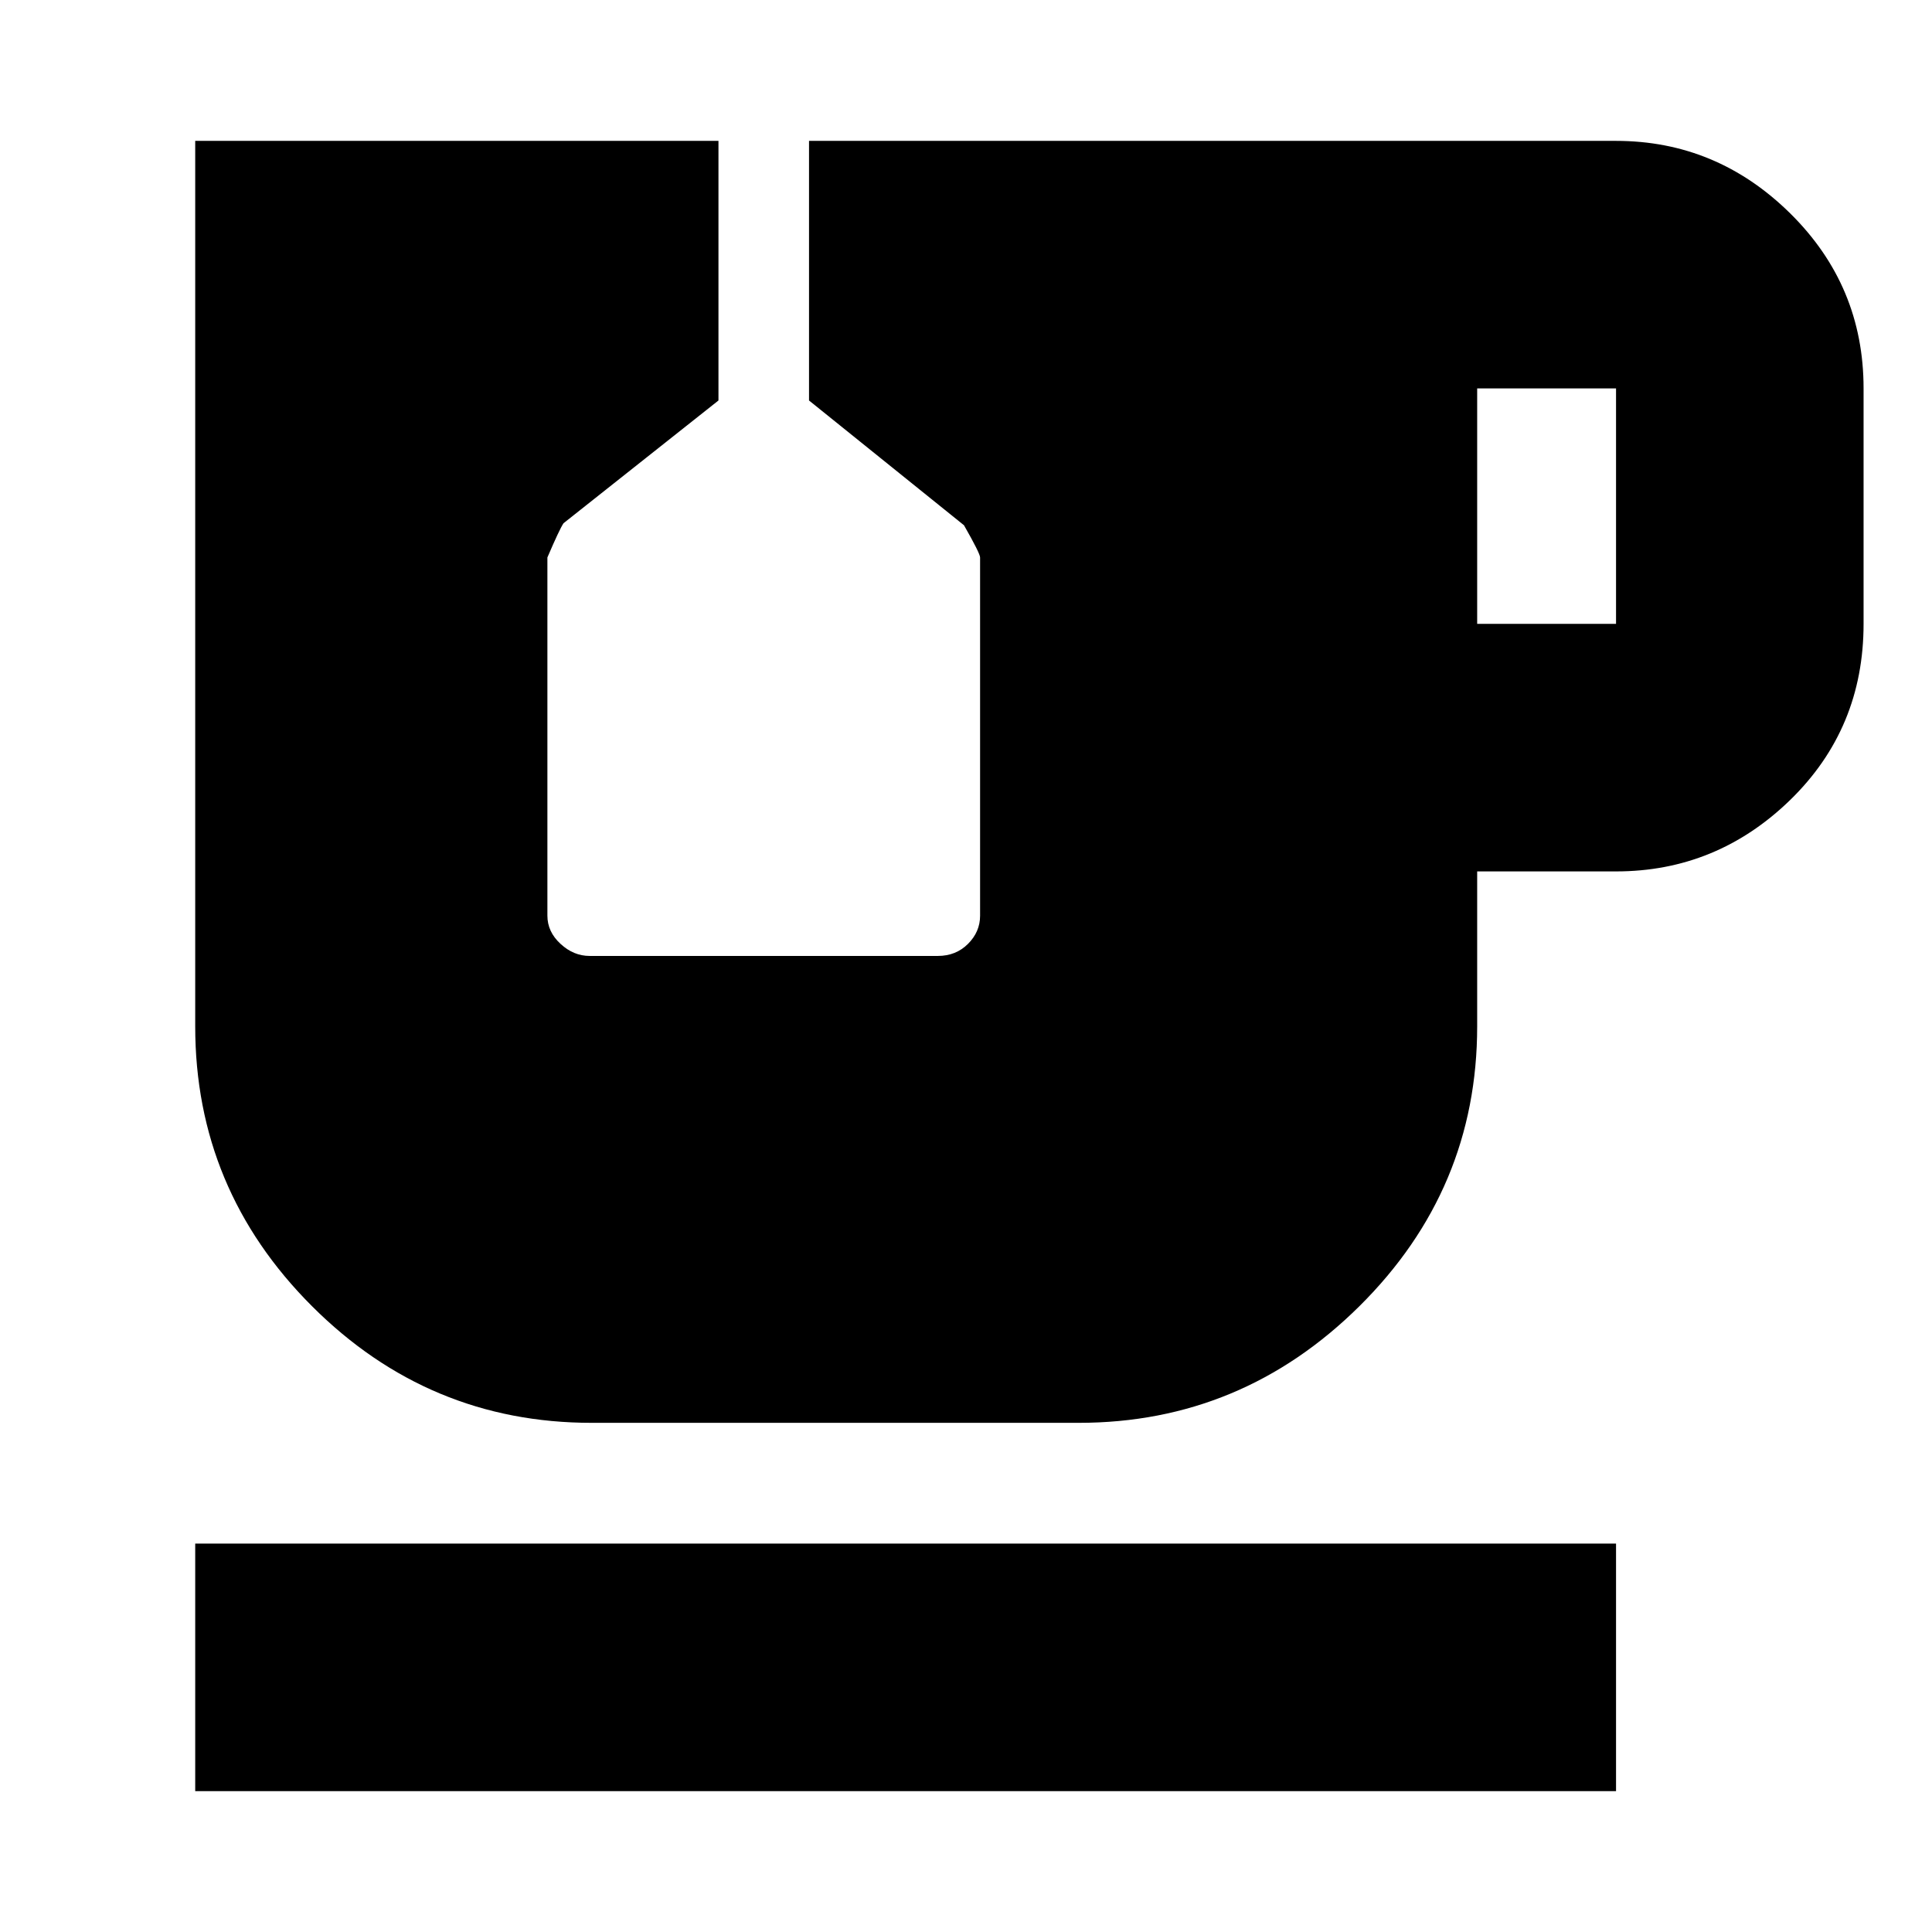 <svg xmlns="http://www.w3.org/2000/svg" height="24" width="24"><path d="M2.425 22.25V19.175H20.075V22.25ZM7.35 17.675Q5.325 17.675 3.875 16.225Q2.425 14.775 2.425 12.75V1.75H8.925V4.975L7 6.5Q6.95 6.575 6.8 6.925V11.375Q6.8 11.575 6.963 11.725Q7.125 11.875 7.325 11.875H11.65Q11.875 11.875 12.025 11.725Q12.175 11.575 12.175 11.375V6.925Q12.175 6.875 11.975 6.525L10.05 4.975V1.75H20.075Q21.325 1.75 22.238 2.65Q23.15 3.55 23.15 4.825V7.75Q23.15 9.05 22.238 9.938Q21.325 10.825 20.075 10.825H18.35V12.75Q18.35 14.775 16.888 16.225Q15.425 17.675 13.4 17.675ZM18.35 7.75H20.075Q20.075 7.75 20.075 7.75Q20.075 7.75 20.075 7.75V4.825Q20.075 4.825 20.075 4.825Q20.075 4.825 20.075 4.825H18.35Z"/></svg>
